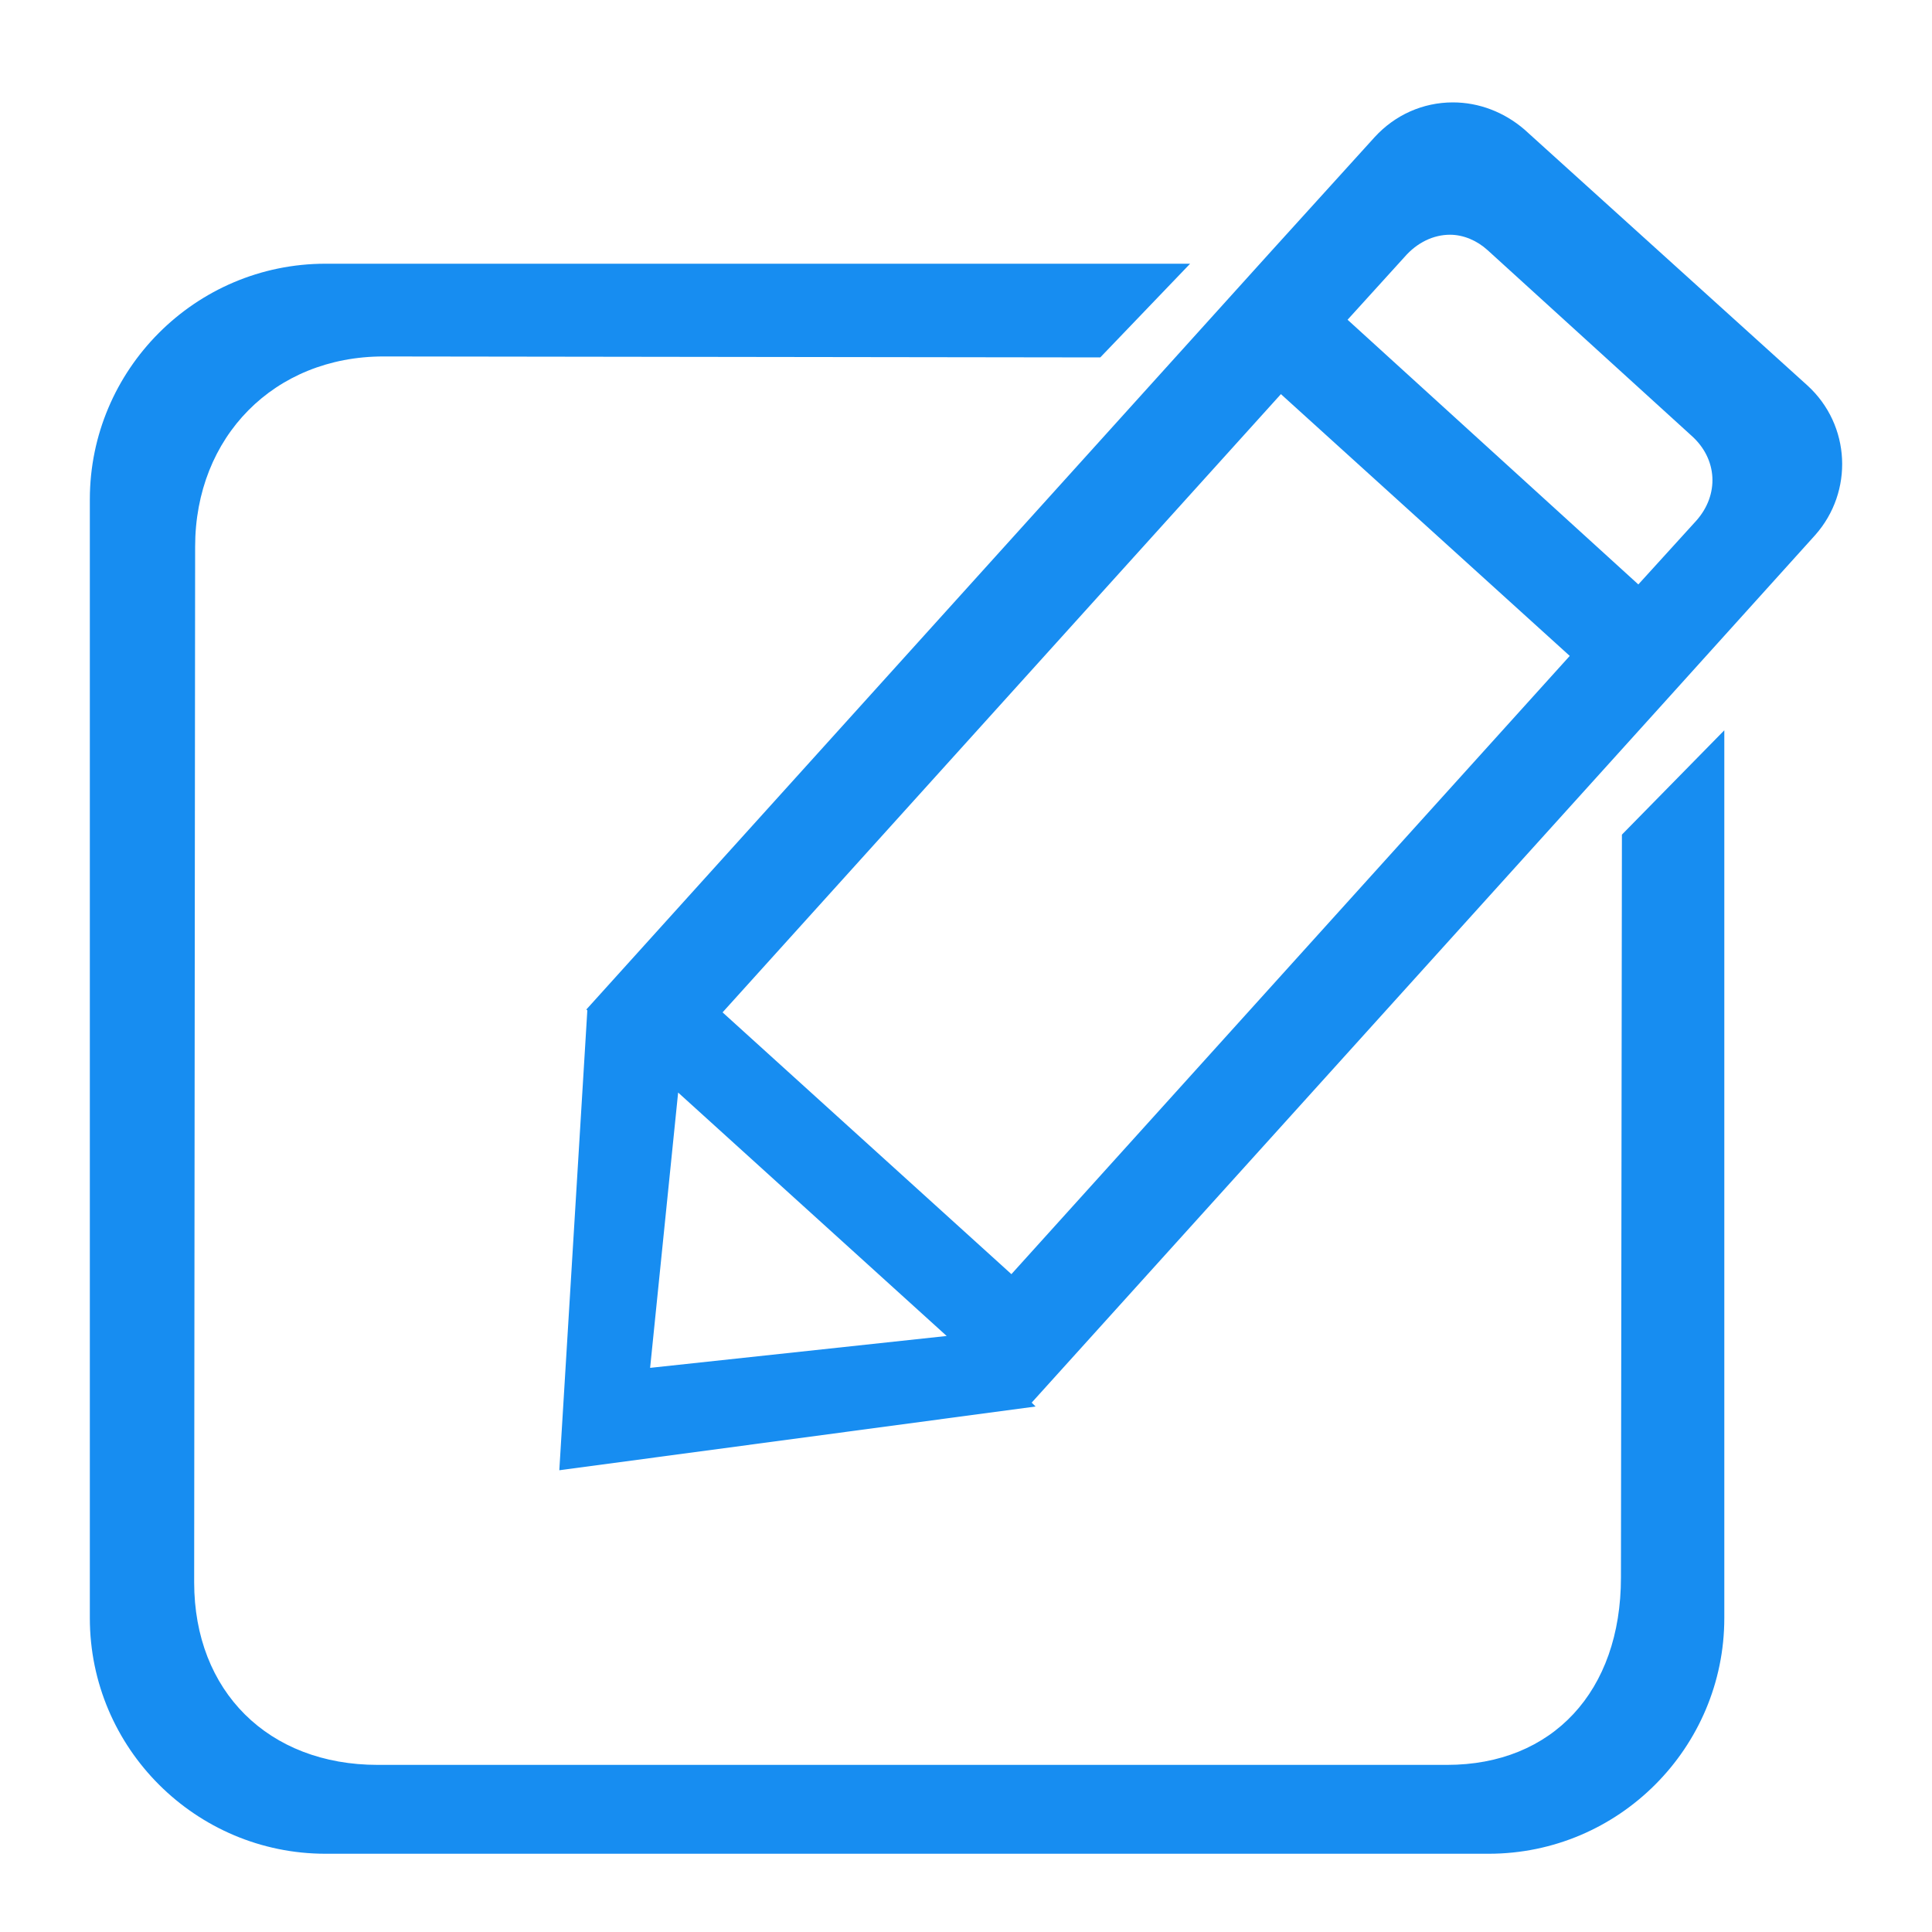 <?xml version="1.0" encoding="utf-8"?>
<!-- Generator: Adobe Illustrator 22.0.0, SVG Export Plug-In . SVG Version: 6.00 Build 0)  -->
<svg version="1.1" id="图层_1" xmlns="http://www.w3.org/2000/svg" xmlns:xlink="http://www.w3.org/1999/xlink" x="0px" y="0px"
	 viewBox="0 0 200 200" style="enable-background:new 0 0 200 200;" xml:space="preserve">
<style type="text/css">
	.st0{fill:#178DF1;}
</style>
<path class="st0" d="M33.7,191.9c-13.4,0-24.4-10.9-24.4-24.4V51.7c0-13.4,10.9-24.4,24.4-24.4h89.5l-9.3,9.7l-74.2-0.1
	c-11.3,0-19.5,8.3-19.5,19.7l-0.1,107.2c0,11.3,7.7,18.9,19,18.9h110.7c10.9,0,18-7.6,18-19.4l0.1-76.9l10.6-10.8v91.9
	c0,13.4-10.9,24.4-24.4,24.4H33.7z M60.8,104.6l-0.1-0.1L131.6,26l0,0l10.7-11.8c2.1-2.3,5-3.6,8.1-3.6c2.7,0,5.3,1,7.4,2.8
	l29.3,26.5c4.5,4.1,4.8,11,0.8,15.5l-15.7,17.4l0,0l-65.4,72.4l0.4,0.4l-49.3,6.6L60.8,104.6z M67.3,141.6l30.7-3.3l-27.8-25.2
	L67.3,141.6z M104.7,131.9l57.8-64l-29.9-27.1l-57.8,64L104.7,131.9z M169.6,60.5l6-6.6c2.4-2.7,2.2-6.4-0.5-8.8L154,25.9
	c-1.1-1-2.5-1.6-3.9-1.6c-1.7,0-3.4,0.8-4.7,2.3l-5.9,6.5L169.6,60.5z"/>
</svg>
